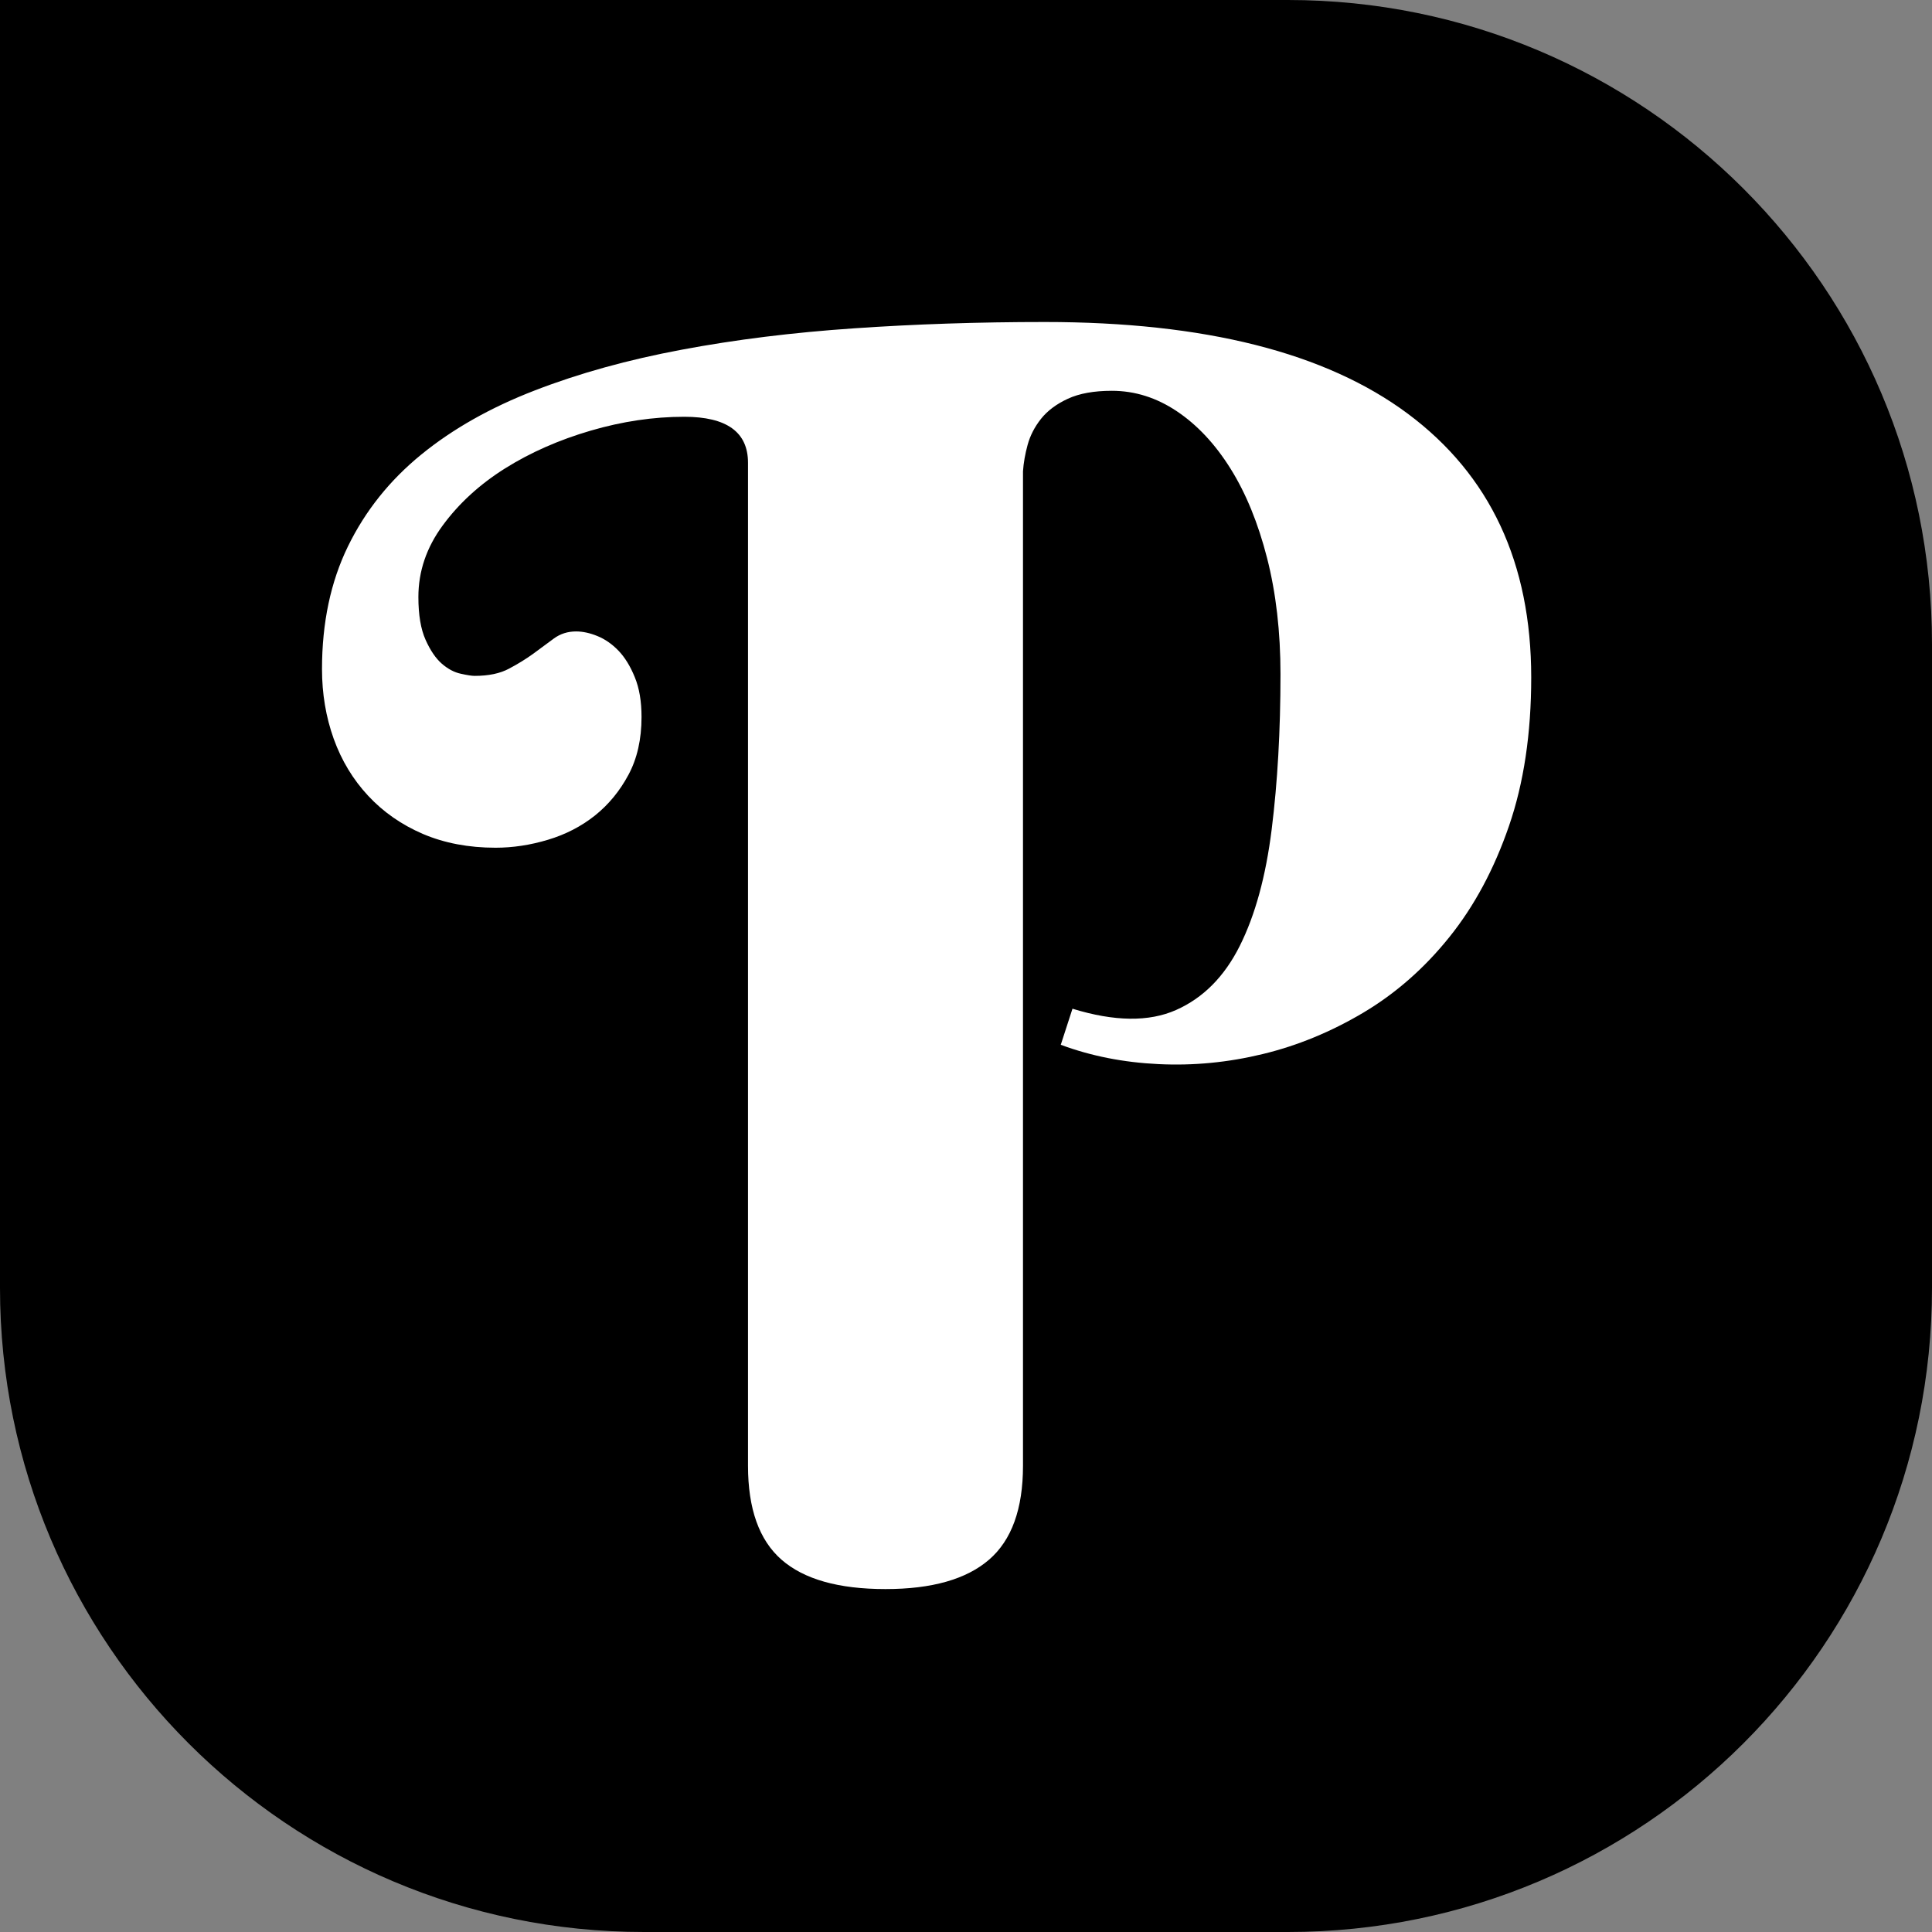 <svg xmlns="http://www.w3.org/2000/svg" xmlns:xlink="http://www.w3.org/1999/xlink" width="18" height="18" viewBox="0 0 18 18" fill="none">
<rect x="0" y="0" width="18" height="18" fill="#808080" stroke="none"/>
<path     fill="#000000"  d="M0 12L0 0C0 0 0 0 0 0L12 0C15.314 0 18 2.686 18 6L18 12C18 15.314 15.314 18 12 18L6 18C2.686 18 0 15.314 0 12Z">
</path>
<g >
<path     fill="#FFFFFF"  d="M9.531 13.656Q9.531 14.258 9.215 14.531Q8.898 14.805 8.25 14.805Q7.594 14.805 7.281 14.531Q6.969 14.258 6.969 13.656L6.969 4.312Q6.969 3.883 6.375 3.883Q5.945 3.883 5.504 4.012Q5.062 4.141 4.707 4.363Q4.352 4.586 4.125 4.895Q3.898 5.203 3.898 5.562Q3.898 5.812 3.965 5.961Q4.031 6.109 4.117 6.184Q4.203 6.258 4.293 6.277Q4.383 6.297 4.422 6.297Q4.617 6.297 4.742 6.23Q4.867 6.164 4.969 6.09Q5.07 6.016 5.16 5.949Q5.25 5.883 5.367 5.883Q5.461 5.883 5.566 5.926Q5.672 5.969 5.762 6.062Q5.852 6.156 5.914 6.309Q5.977 6.461 5.977 6.68Q5.977 6.992 5.855 7.219Q5.734 7.445 5.543 7.598Q5.352 7.75 5.105 7.824Q4.859 7.898 4.617 7.898Q4.242 7.898 3.941 7.77Q3.641 7.641 3.43 7.414Q3.219 7.188 3.109 6.883Q3 6.578 3 6.234Q3 5.586 3.242 5.09Q3.484 4.594 3.926 4.234Q4.367 3.875 4.984 3.637Q5.602 3.398 6.352 3.258Q7.102 3.117 7.957 3.059Q8.812 3 9.734 3Q11.969 3 13.117 3.855Q14.266 4.711 14.266 6.312Q14.266 7.094 14.059 7.695Q13.852 8.297 13.504 8.73Q13.156 9.164 12.703 9.434Q12.25 9.703 11.766 9.82Q11.281 9.938 10.793 9.914Q10.305 9.891 9.883 9.734L9.992 9.398Q10.578 9.578 10.957 9.41Q11.336 9.242 11.551 8.812Q11.766 8.383 11.848 7.727Q11.93 7.07 11.93 6.281Q11.93 5.688 11.805 5.199Q11.68 4.711 11.465 4.367Q11.25 4.023 10.965 3.832Q10.68 3.641 10.359 3.641Q10.109 3.641 9.949 3.715Q9.789 3.789 9.699 3.902Q9.609 4.016 9.574 4.145Q9.539 4.273 9.531 4.391L9.531 13.656Z">
</path>
</g>
</svg>
